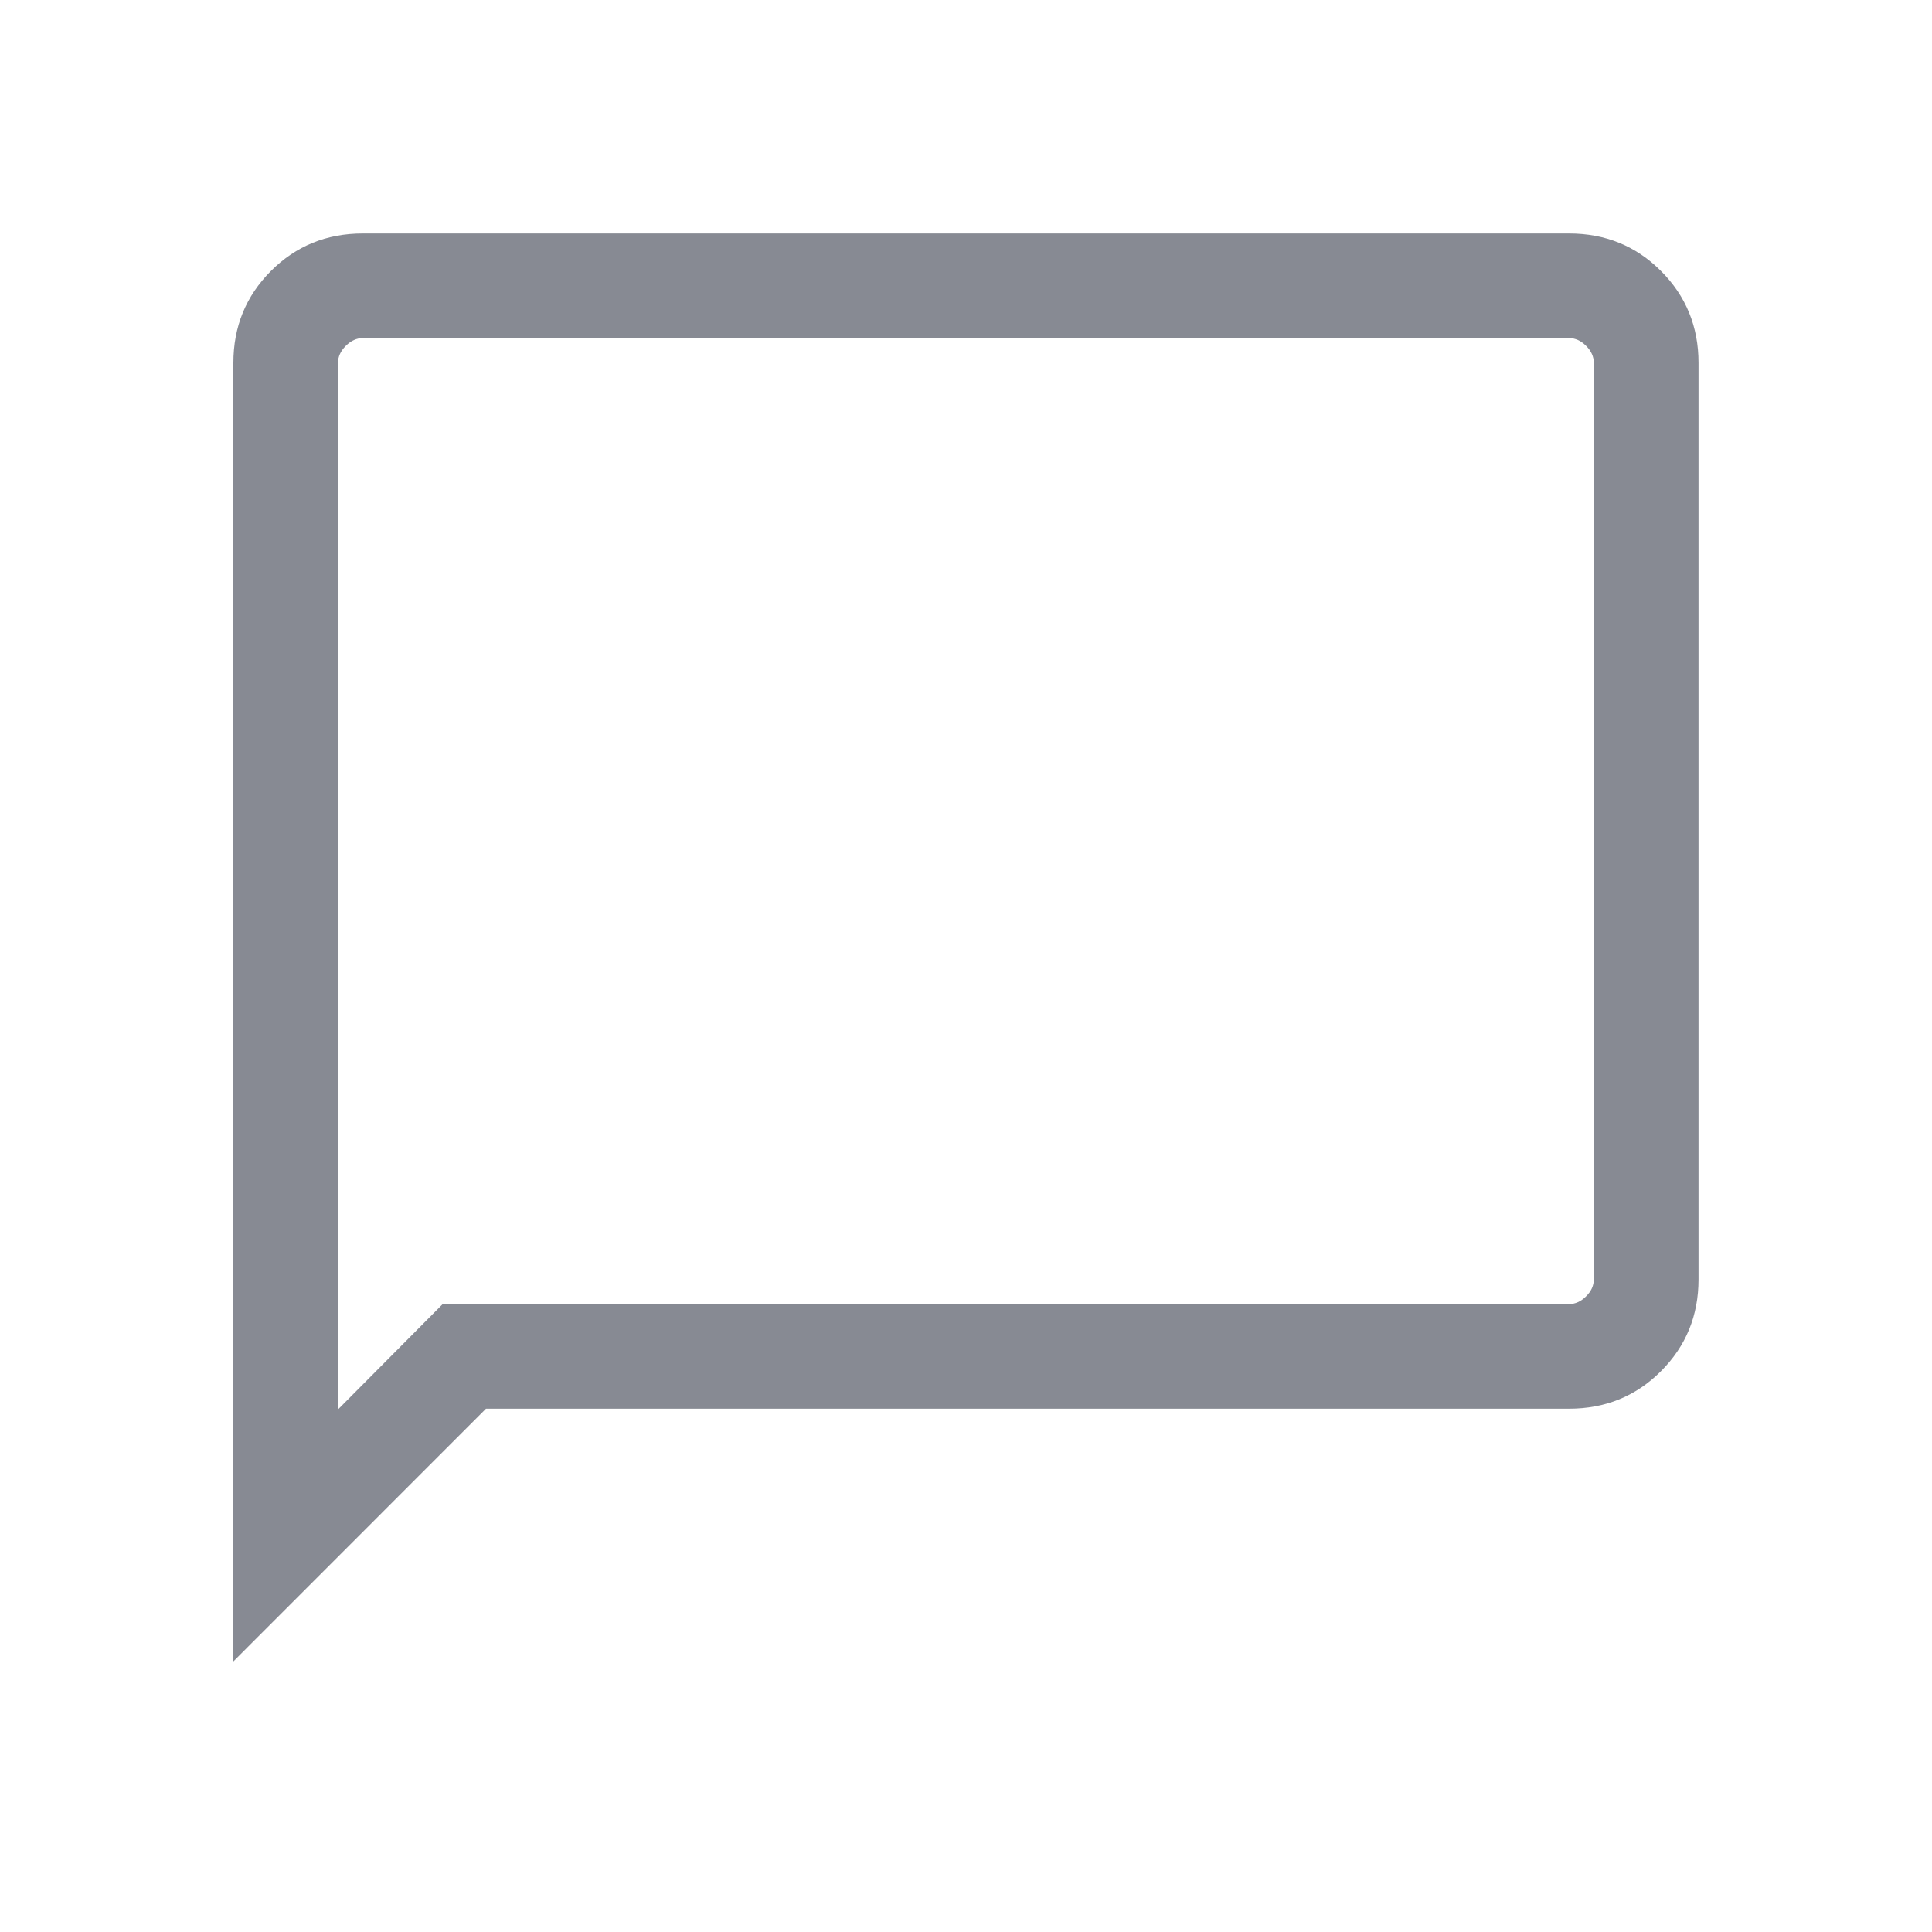 <svg width="20" height="20" viewBox="0 0 20 20" fill="none" xmlns="http://www.w3.org/2000/svg">
<mask id="mask0_457_418" style="mask-type:alpha" maskUnits="userSpaceOnUse" x="0" y="0" width="20" height="20">
<rect width="20" height="20" fill="#D9D9D9"/>
</mask>
<g mask="url(#mask0_457_418)">
<path d="M2.416 17.199V3.757C2.416 3.381 2.546 3.064 2.805 2.805C3.064 2.546 3.381 2.417 3.756 2.417H16.243C16.618 2.417 16.935 2.546 17.194 2.805C17.453 3.064 17.583 3.381 17.583 3.757V13.244C17.583 13.619 17.453 13.936 17.194 14.195C16.935 14.454 16.618 14.583 16.243 14.583H5.031L2.416 17.199ZM4.583 13.5H16.243C16.307 13.5 16.366 13.473 16.419 13.42C16.473 13.367 16.499 13.308 16.499 13.244V3.757C16.499 3.692 16.473 3.634 16.419 3.58C16.366 3.527 16.307 3.5 16.243 3.5H3.756C3.692 3.5 3.633 3.527 3.58 3.58C3.526 3.634 3.499 3.692 3.499 3.757V14.591L4.583 13.5Z" fill="#878A93"/>
</g>
</svg>
